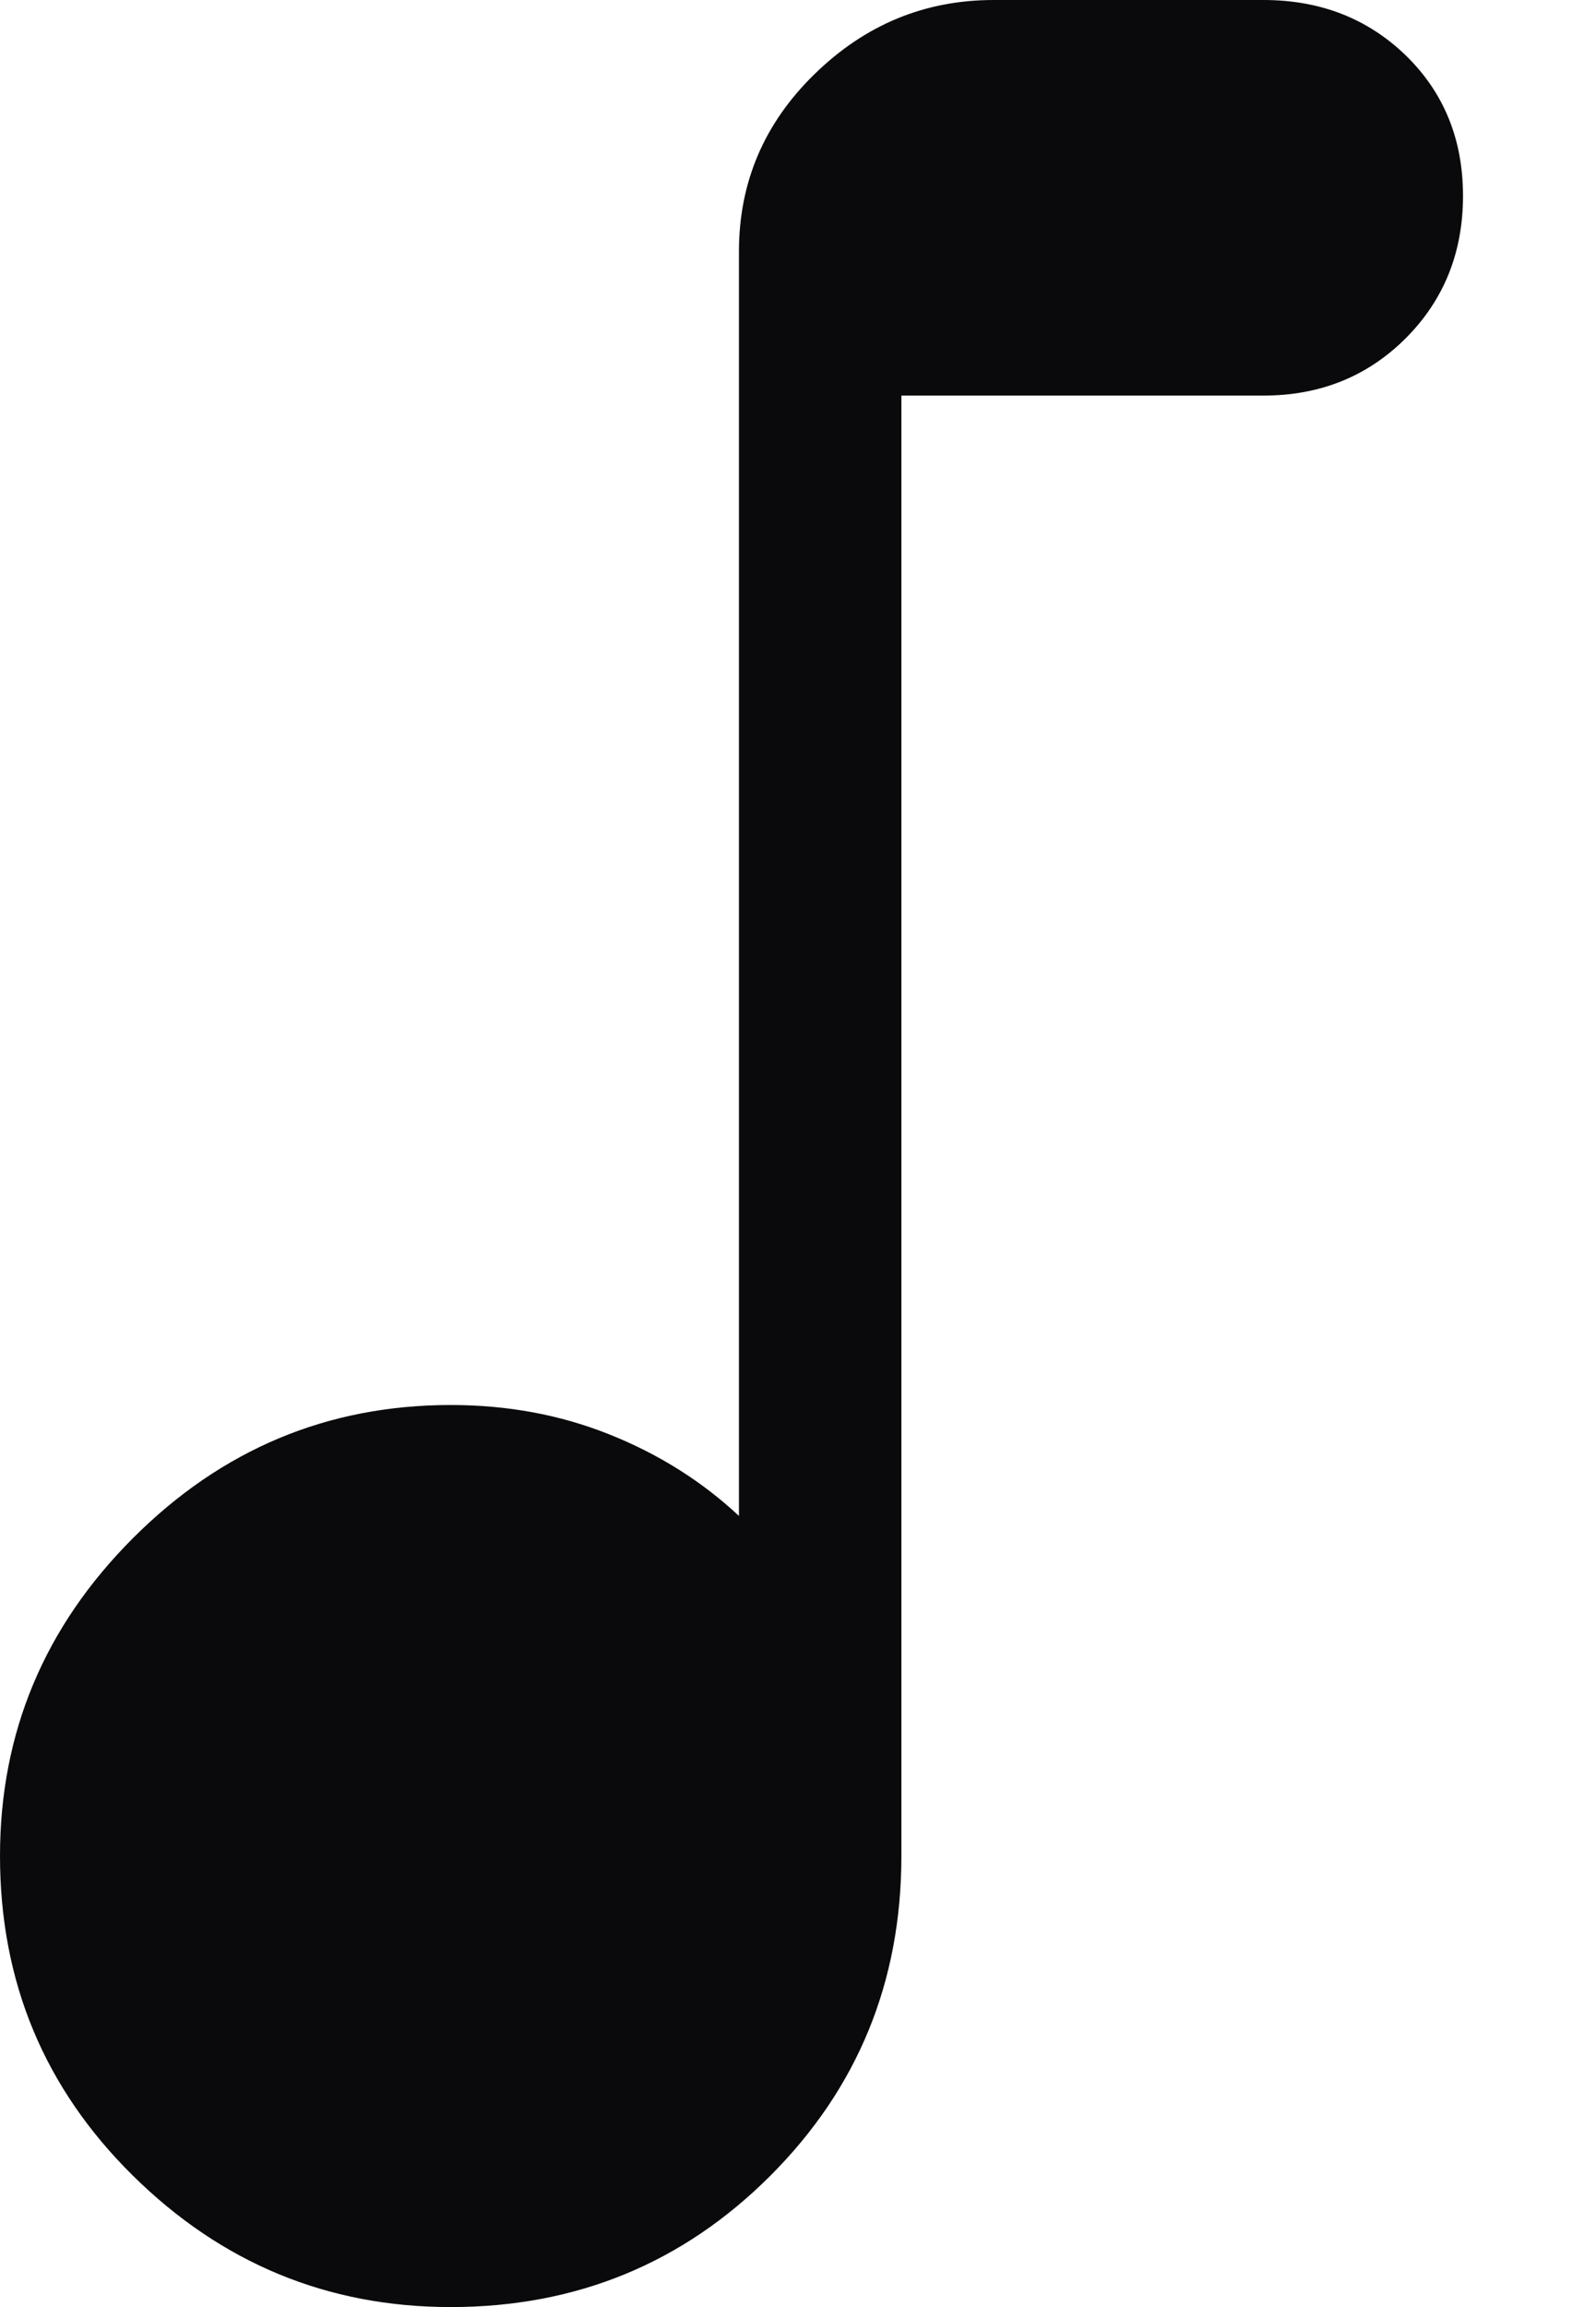 <svg width="9" height="13" viewBox="0 0 9 13" fill="none" xmlns="http://www.w3.org/2000/svg">
<mask id="mask0_74_1698" style="mask-type:alpha" maskUnits="userSpaceOnUse" x="-6" y="-4" width="21" height="21">
<rect x="-5.875" y="-3.5" width="20" height="20" fill="#D9D9D9"/>
</mask>
<g mask="url(#mask0_74_1698)">
<path d="M2.542 13C1.847 13 1.25 12.753 0.75 12.26C0.25 11.767 0 11.167 0 10.458C0 9.764 0.25 9.167 0.75 8.667C1.25 8.167 1.847 7.917 2.542 7.917C2.861 7.917 3.16 7.972 3.437 8.083C3.715 8.194 3.958 8.347 4.167 8.542V1.417C4.167 1.028 4.309 0.694 4.594 0.417C4.879 0.139 5.215 0 5.604 0H7.125C7.444 0 7.712 0.104 7.927 0.312C8.142 0.521 8.25 0.785 8.25 1.104C8.25 1.423 8.142 1.691 7.927 1.906C7.712 2.121 7.444 2.229 7.125 2.229H5.083V10.458C5.083 11.167 4.837 11.767 4.344 12.26C3.851 12.753 3.25 13 2.542 13Z" fill="#0A0A0C"/>
</g>
</svg>
